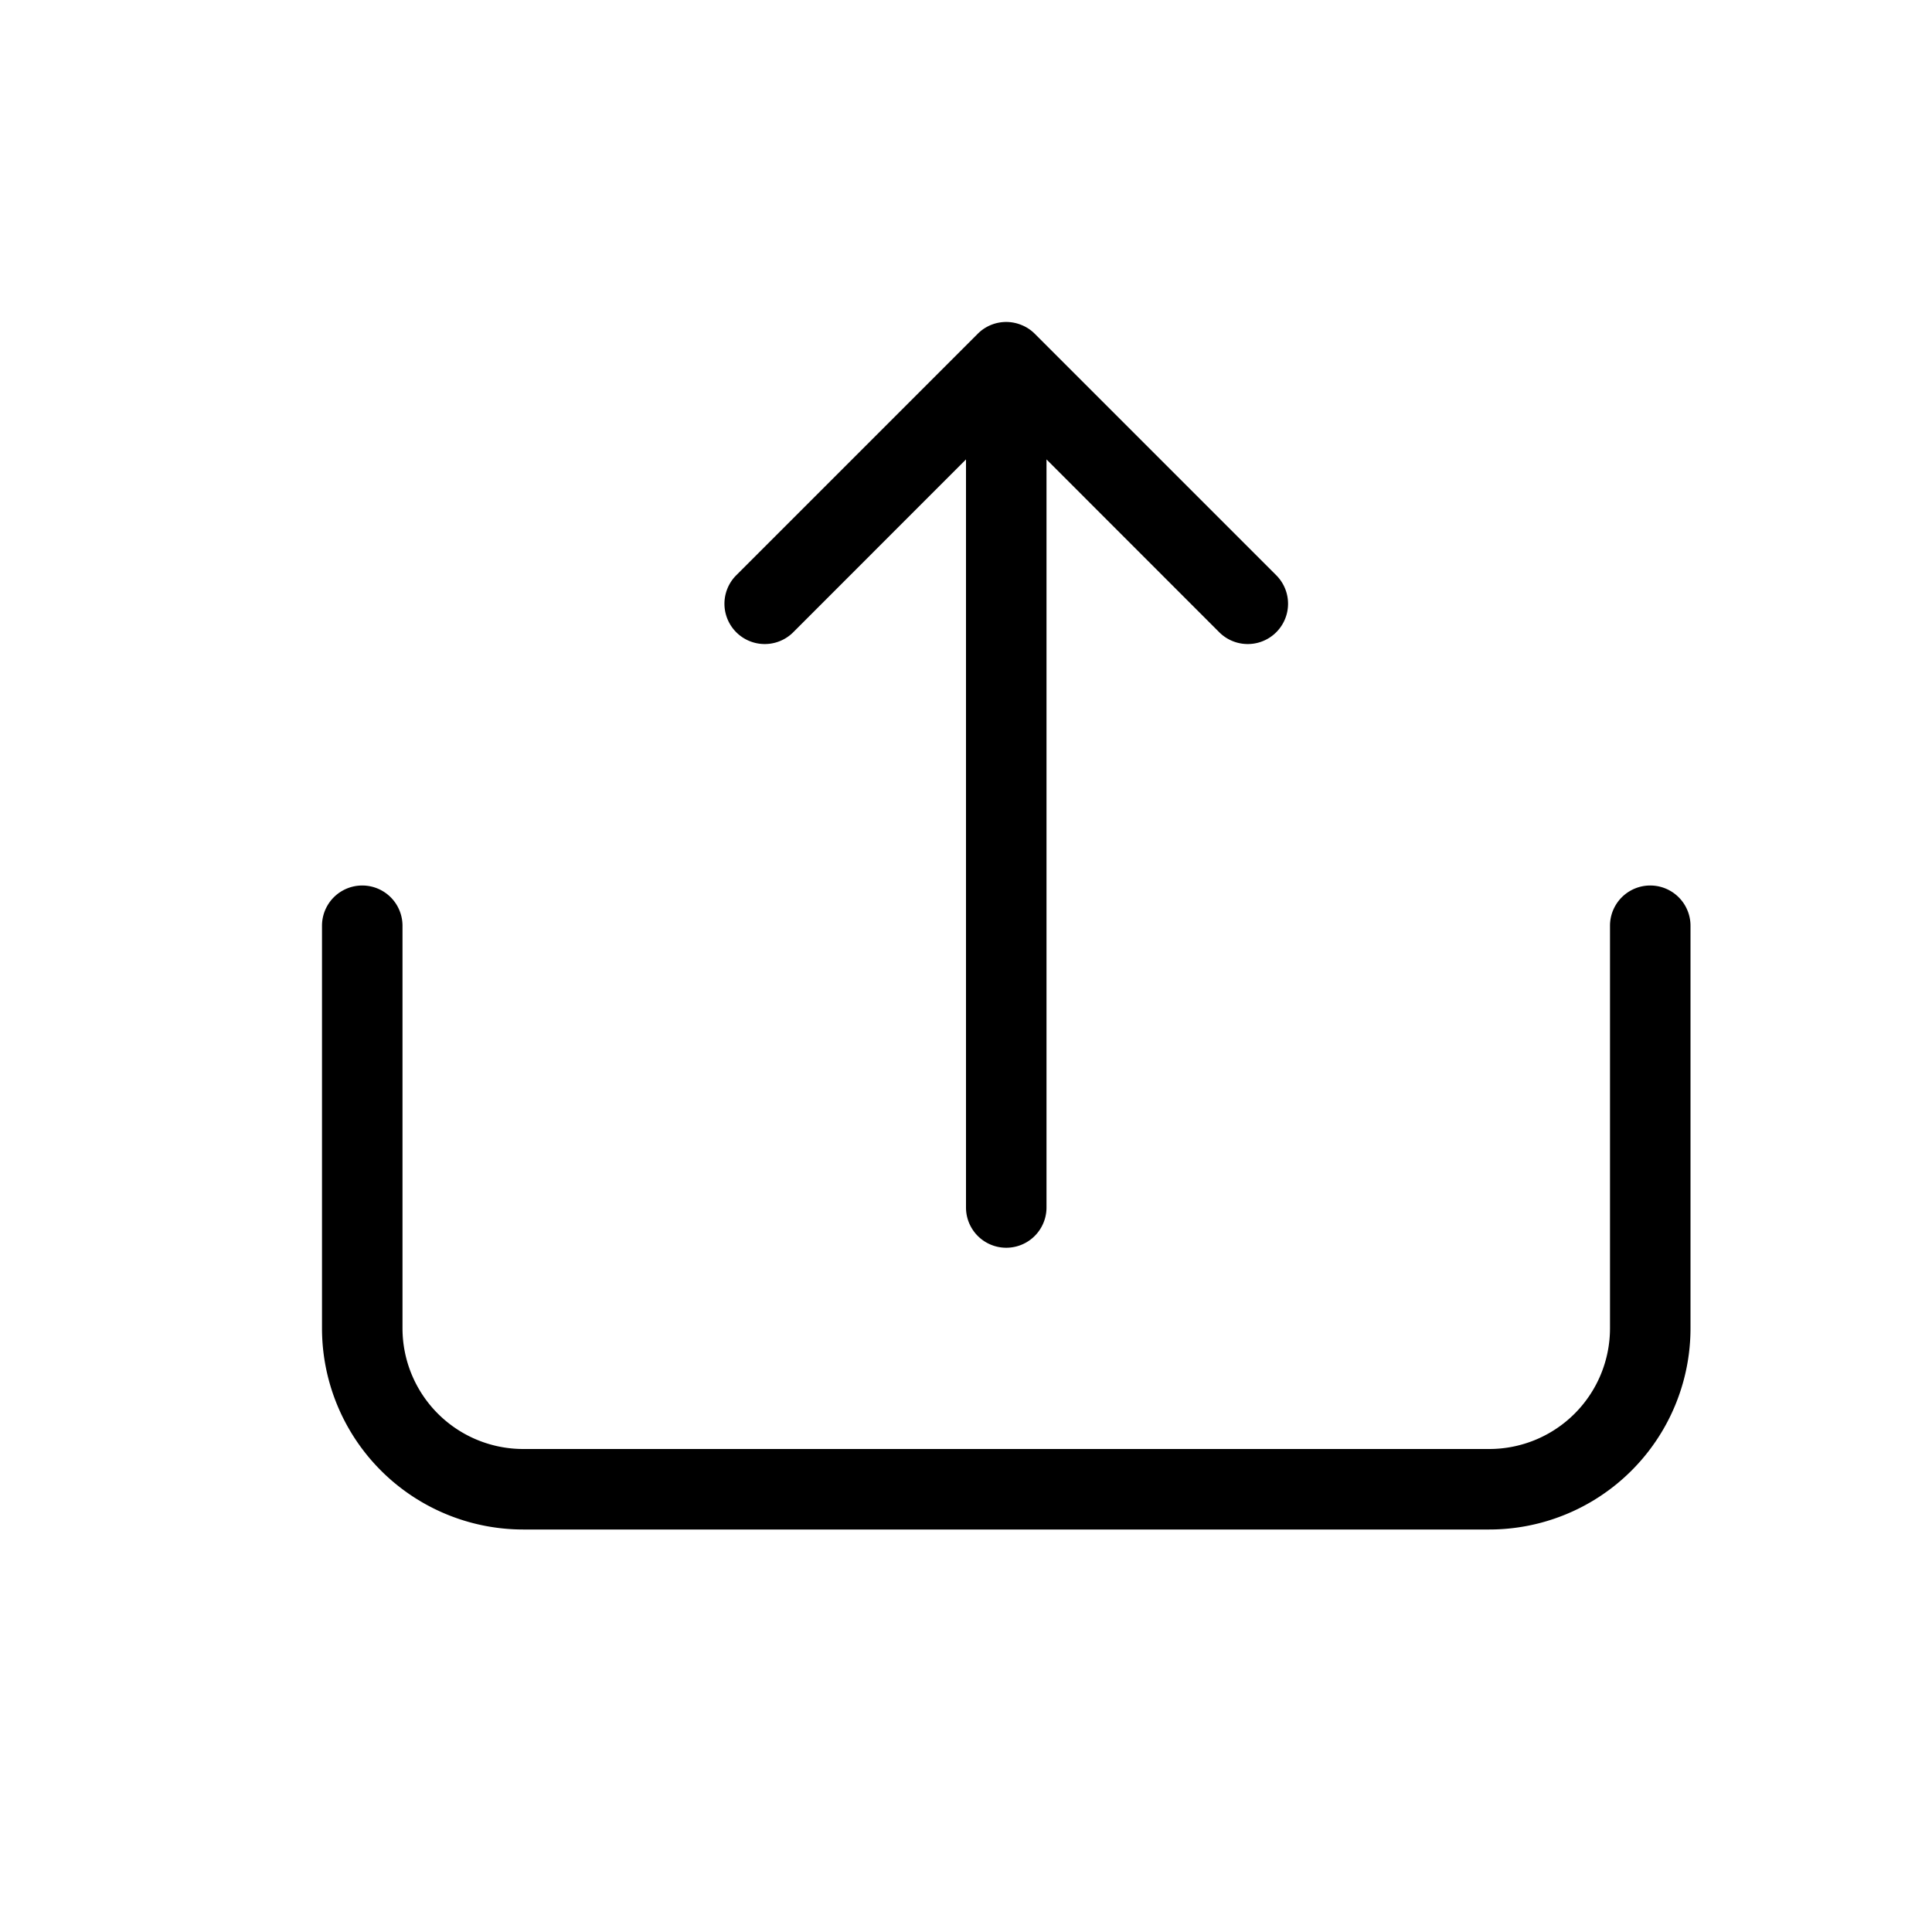 <svg width="24" height="24" viewBox="0 0 24 24" fill="none" xmlns="http://www.w3.org/2000/svg">
  <path fill-rule="evenodd" clip-rule="evenodd"
    d="M12.691 4.038c.06.024.115.06.163.108l3 3a.5.5 0 01-.708.708L13 5.707V15a.5.5 0 01-1 0V5.707L9.854 7.854a.5.5 0 11-.708-.708l3-3a.499.499 0 01.545-.108zM4 11.5v5A2.5 2.5 0 006.5 19h12a2.5 2.5 0 002.5-2.5v-5a.5.5 0 00-1 0v5a1.5 1.5 0 01-1.5 1.5h-12A1.5 1.5 0 015 16.5v-5a.5.5 0 00-1 0z"
    fill="currentColor"></path>
</svg>